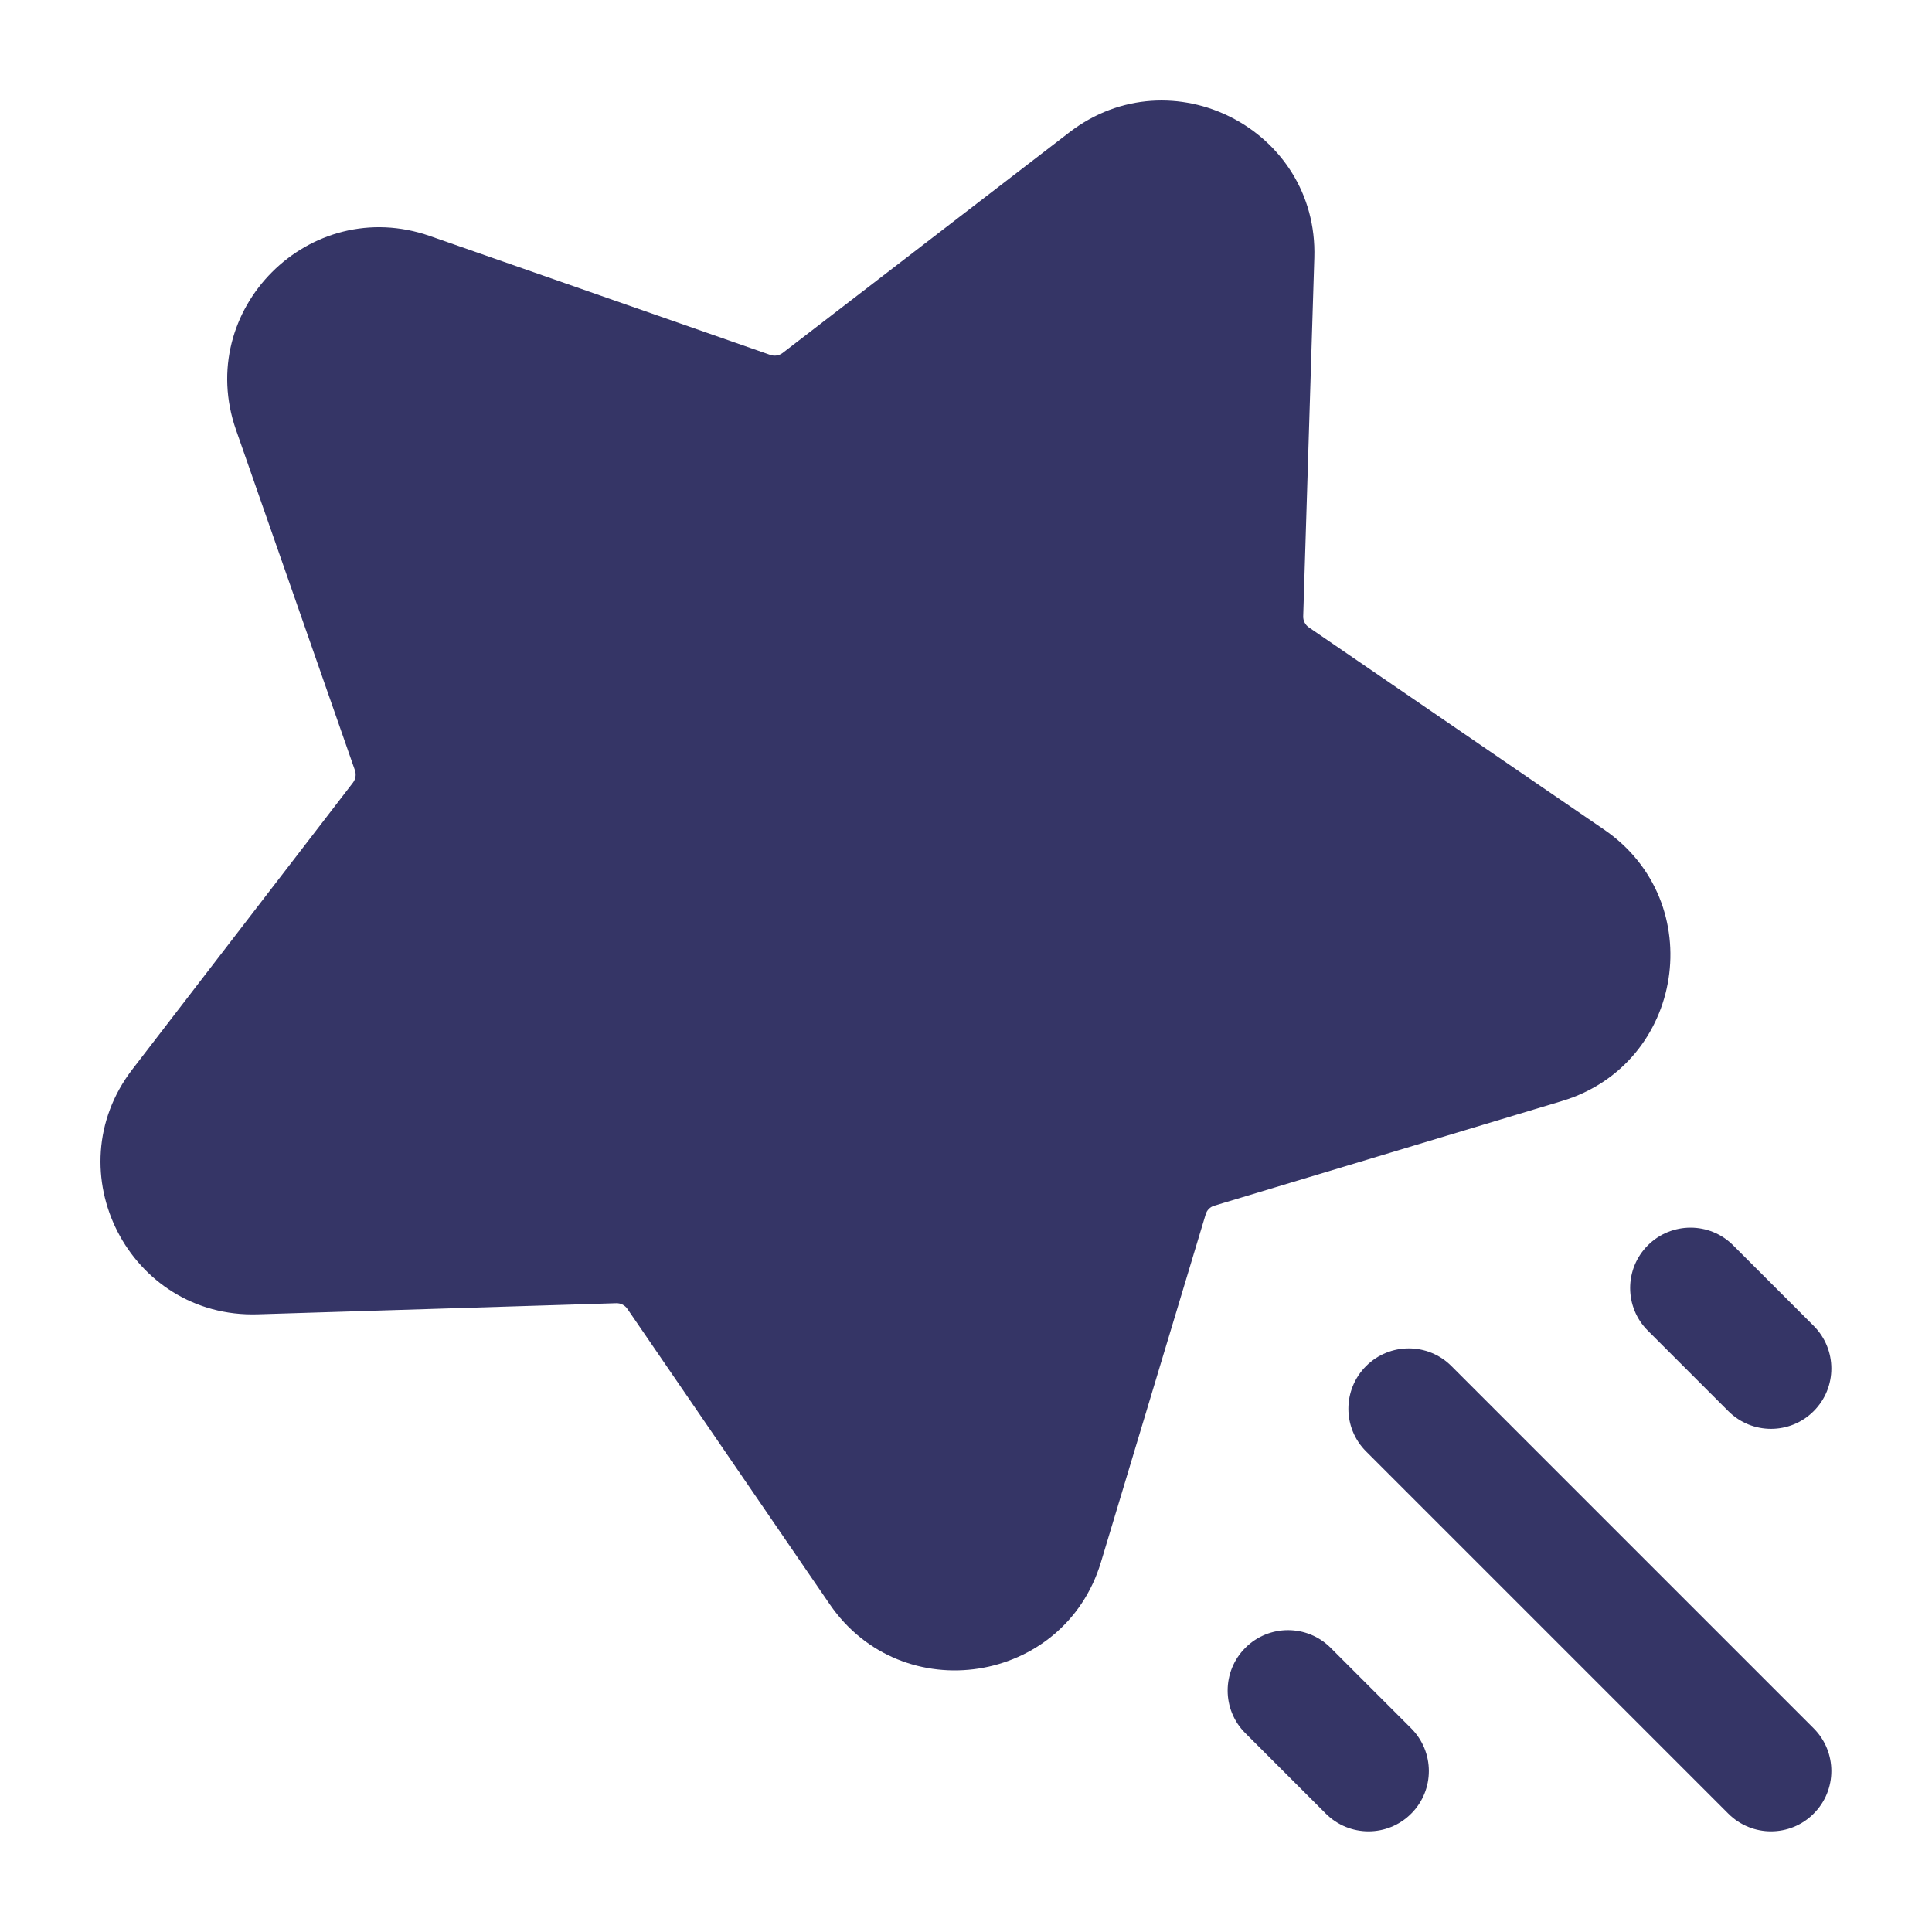 <svg width="24" height="24" viewBox="0 0 24 24" fill="none" xmlns="http://www.w3.org/2000/svg">
<path d="M13.284 1.644C14.55 0.671 16.377 1.607 16.327 3.202L16.189 7.655C16.187 7.71 16.214 7.763 16.26 7.794L19.927 10.306C21.238 11.204 20.925 13.219 19.404 13.677L15.086 14.977C15.033 14.992 14.992 15.033 14.977 15.086L13.677 19.404C13.219 20.925 11.204 21.238 10.306 19.927L7.794 16.26C7.763 16.214 7.71 16.187 7.655 16.189L3.202 16.327C1.607 16.377 0.671 14.55 1.644 13.284L4.385 9.722C4.418 9.678 4.427 9.621 4.409 9.569L2.932 5.341C2.409 3.846 3.846 2.409 5.341 2.932L9.569 4.409C9.621 4.427 9.678 4.418 9.722 4.385L13.284 1.644Z" fill="#353566"/>
<path d="M20.47 15.47C20.763 15.177 21.238 15.177 21.53 15.47L22.53 16.47C22.823 16.763 22.823 17.238 22.53 17.53C22.238 17.823 21.763 17.823 21.47 17.53L20.47 16.53C20.177 16.238 20.177 15.763 20.47 15.47Z" fill="#353566"/>
<path d="M15.47 20.47C15.763 20.177 16.238 20.177 16.53 20.47L17.53 21.47C17.823 21.763 17.823 22.238 17.53 22.53C17.238 22.823 16.763 22.823 16.47 22.53L15.47 21.53C15.177 21.238 15.177 20.763 15.47 20.47Z" fill="#353566"/>
<path d="M18.03 16.97C17.738 16.677 17.263 16.677 16.97 16.97C16.677 17.263 16.677 17.738 16.97 18.03L21.47 22.53C21.763 22.823 22.238 22.823 22.53 22.53C22.823 22.238 22.823 21.763 22.53 21.47L18.03 16.97Z" fill="#353566"/>
</svg>
